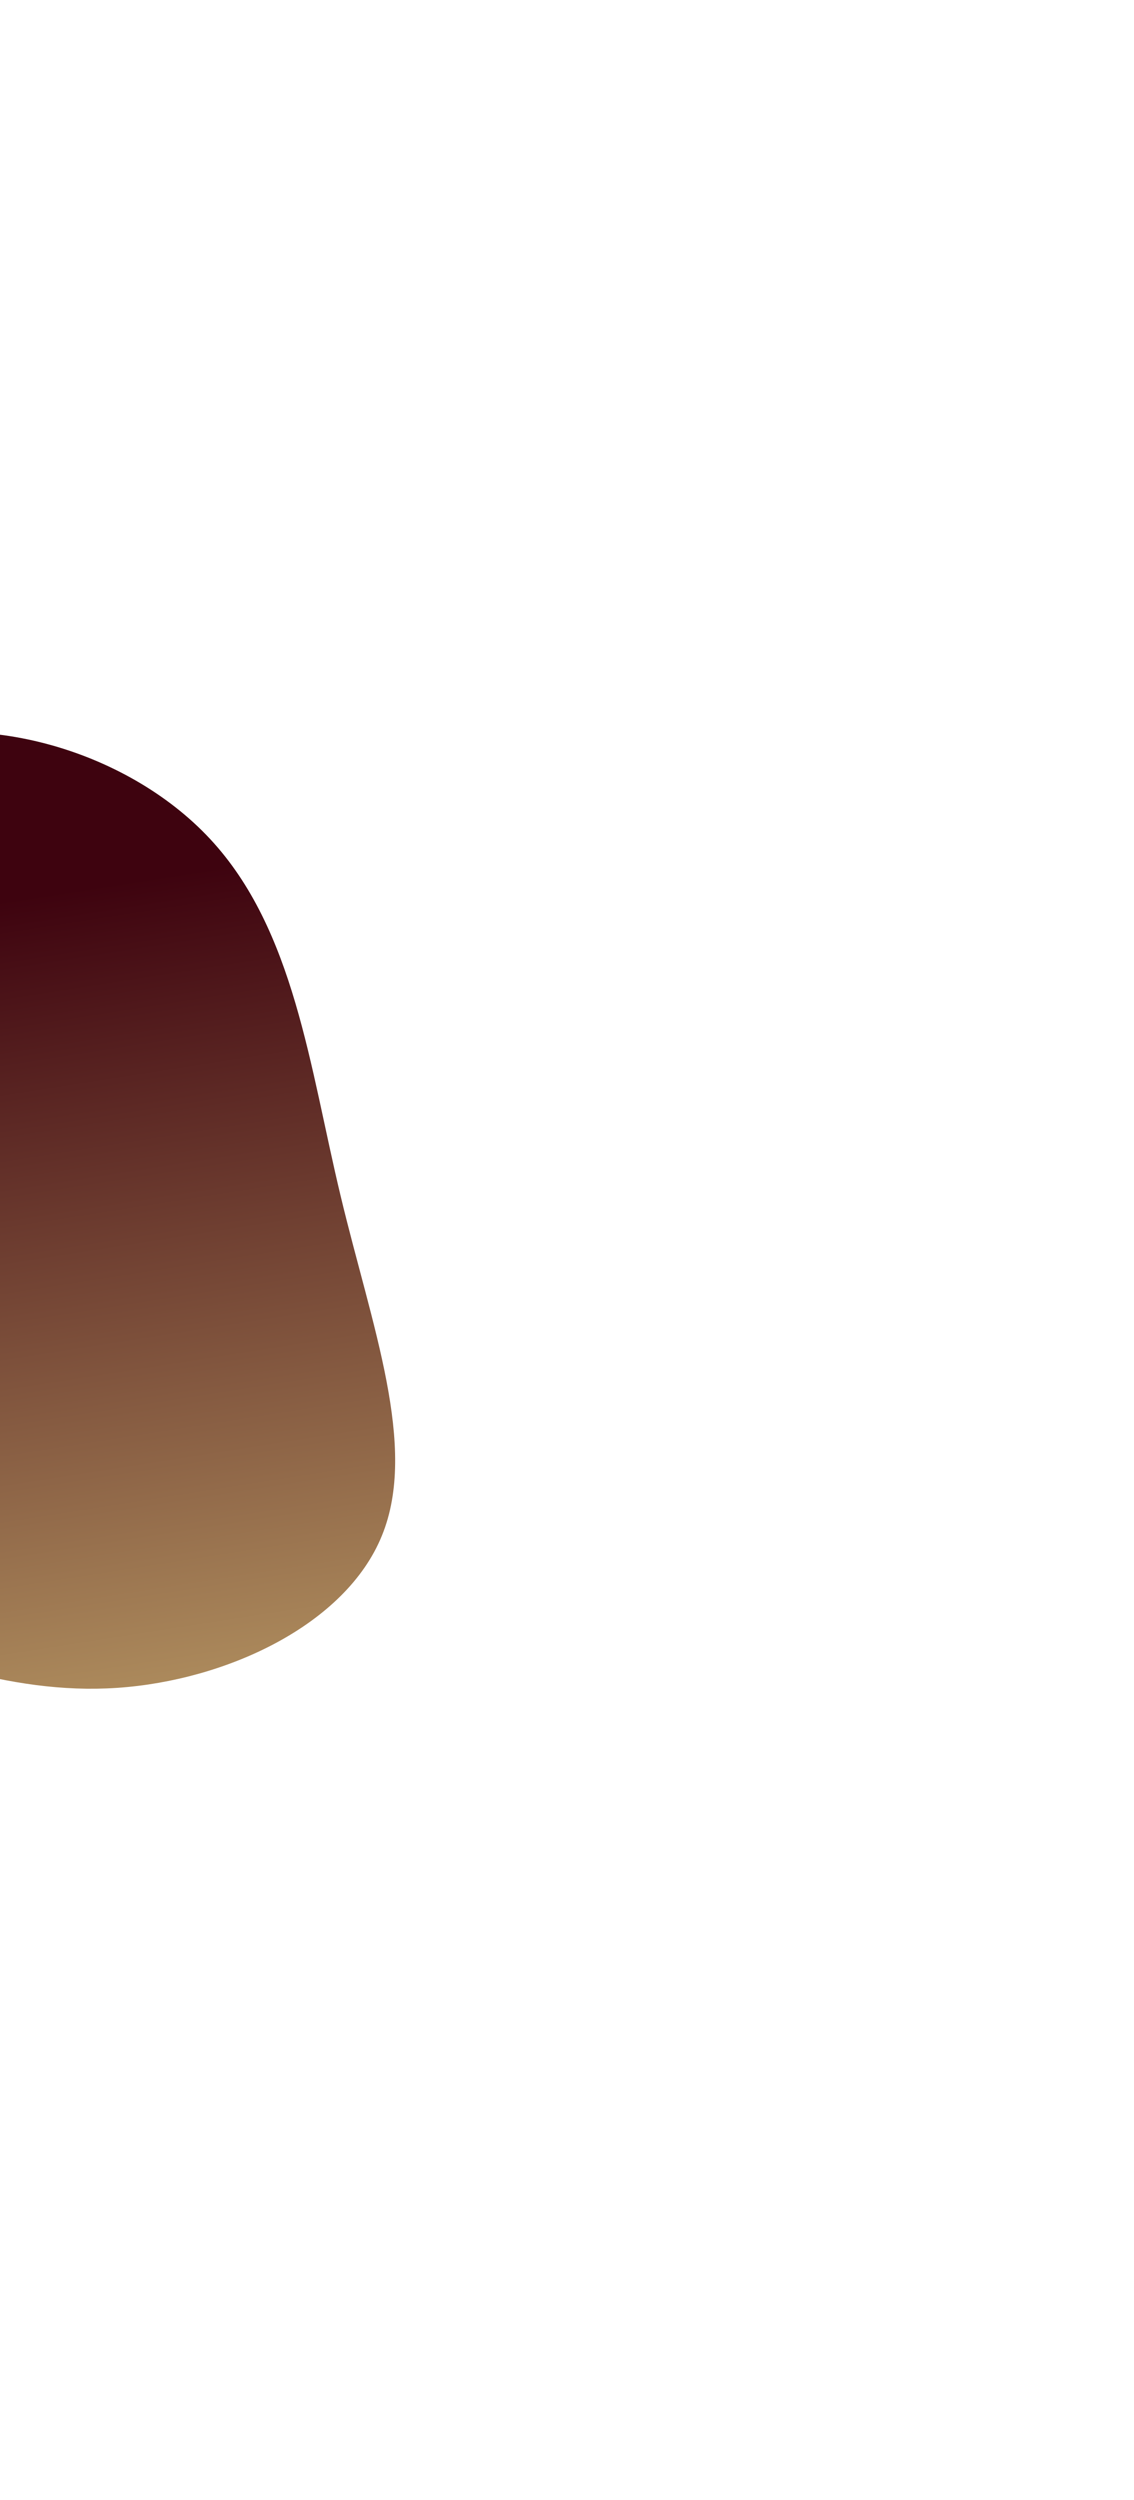 <svg width="955" height="2105" viewBox="0 0 955 2105" fill="none" xmlns="http://www.w3.org/2000/svg">
<g clip-path="url(#clip0_262_503)">
<path d="M-467.082 1202.72C-436.88 1279.82 -300.293 1318.83 -189.518 1355.77C-78.743 1392.71 6.15 1427.31 98.655 1421.06C191.159 1414.8 291.275 1367.69 321.625 1292.91C352.241 1218.05 312.895 1115.86 286.878 1006.95C260.763 898.218 247.977 782.769 177.034 706.462C106.259 630.254 -22.601 593.455 -119.193 631.346C-215.713 669.503 -280.232 782.422 -350.582 896.476C-420.933 1010.53 -497.284 1125.62 -467.082 1202.72Z" fill="url(#paint0_linear_262_503)"/>
</g>
<defs>
<linearGradient id="paint0_linear_262_503" x1="30.466" y1="753.649" x2="152.916" y2="1534.12" gradientUnits="userSpaceOnUse">
<stop stop-color="#3E030F"/>
<stop offset="1" stop-color="#BFA169"/>
</linearGradient>
<clipPath id="clip0_262_503">
<rect width="1754.79" height="1169.38" fill="white" transform="matrix(-0.5 0.866 0.866 0.5 -58.602 0.344)"/>
</clipPath>
</defs>
</svg>
